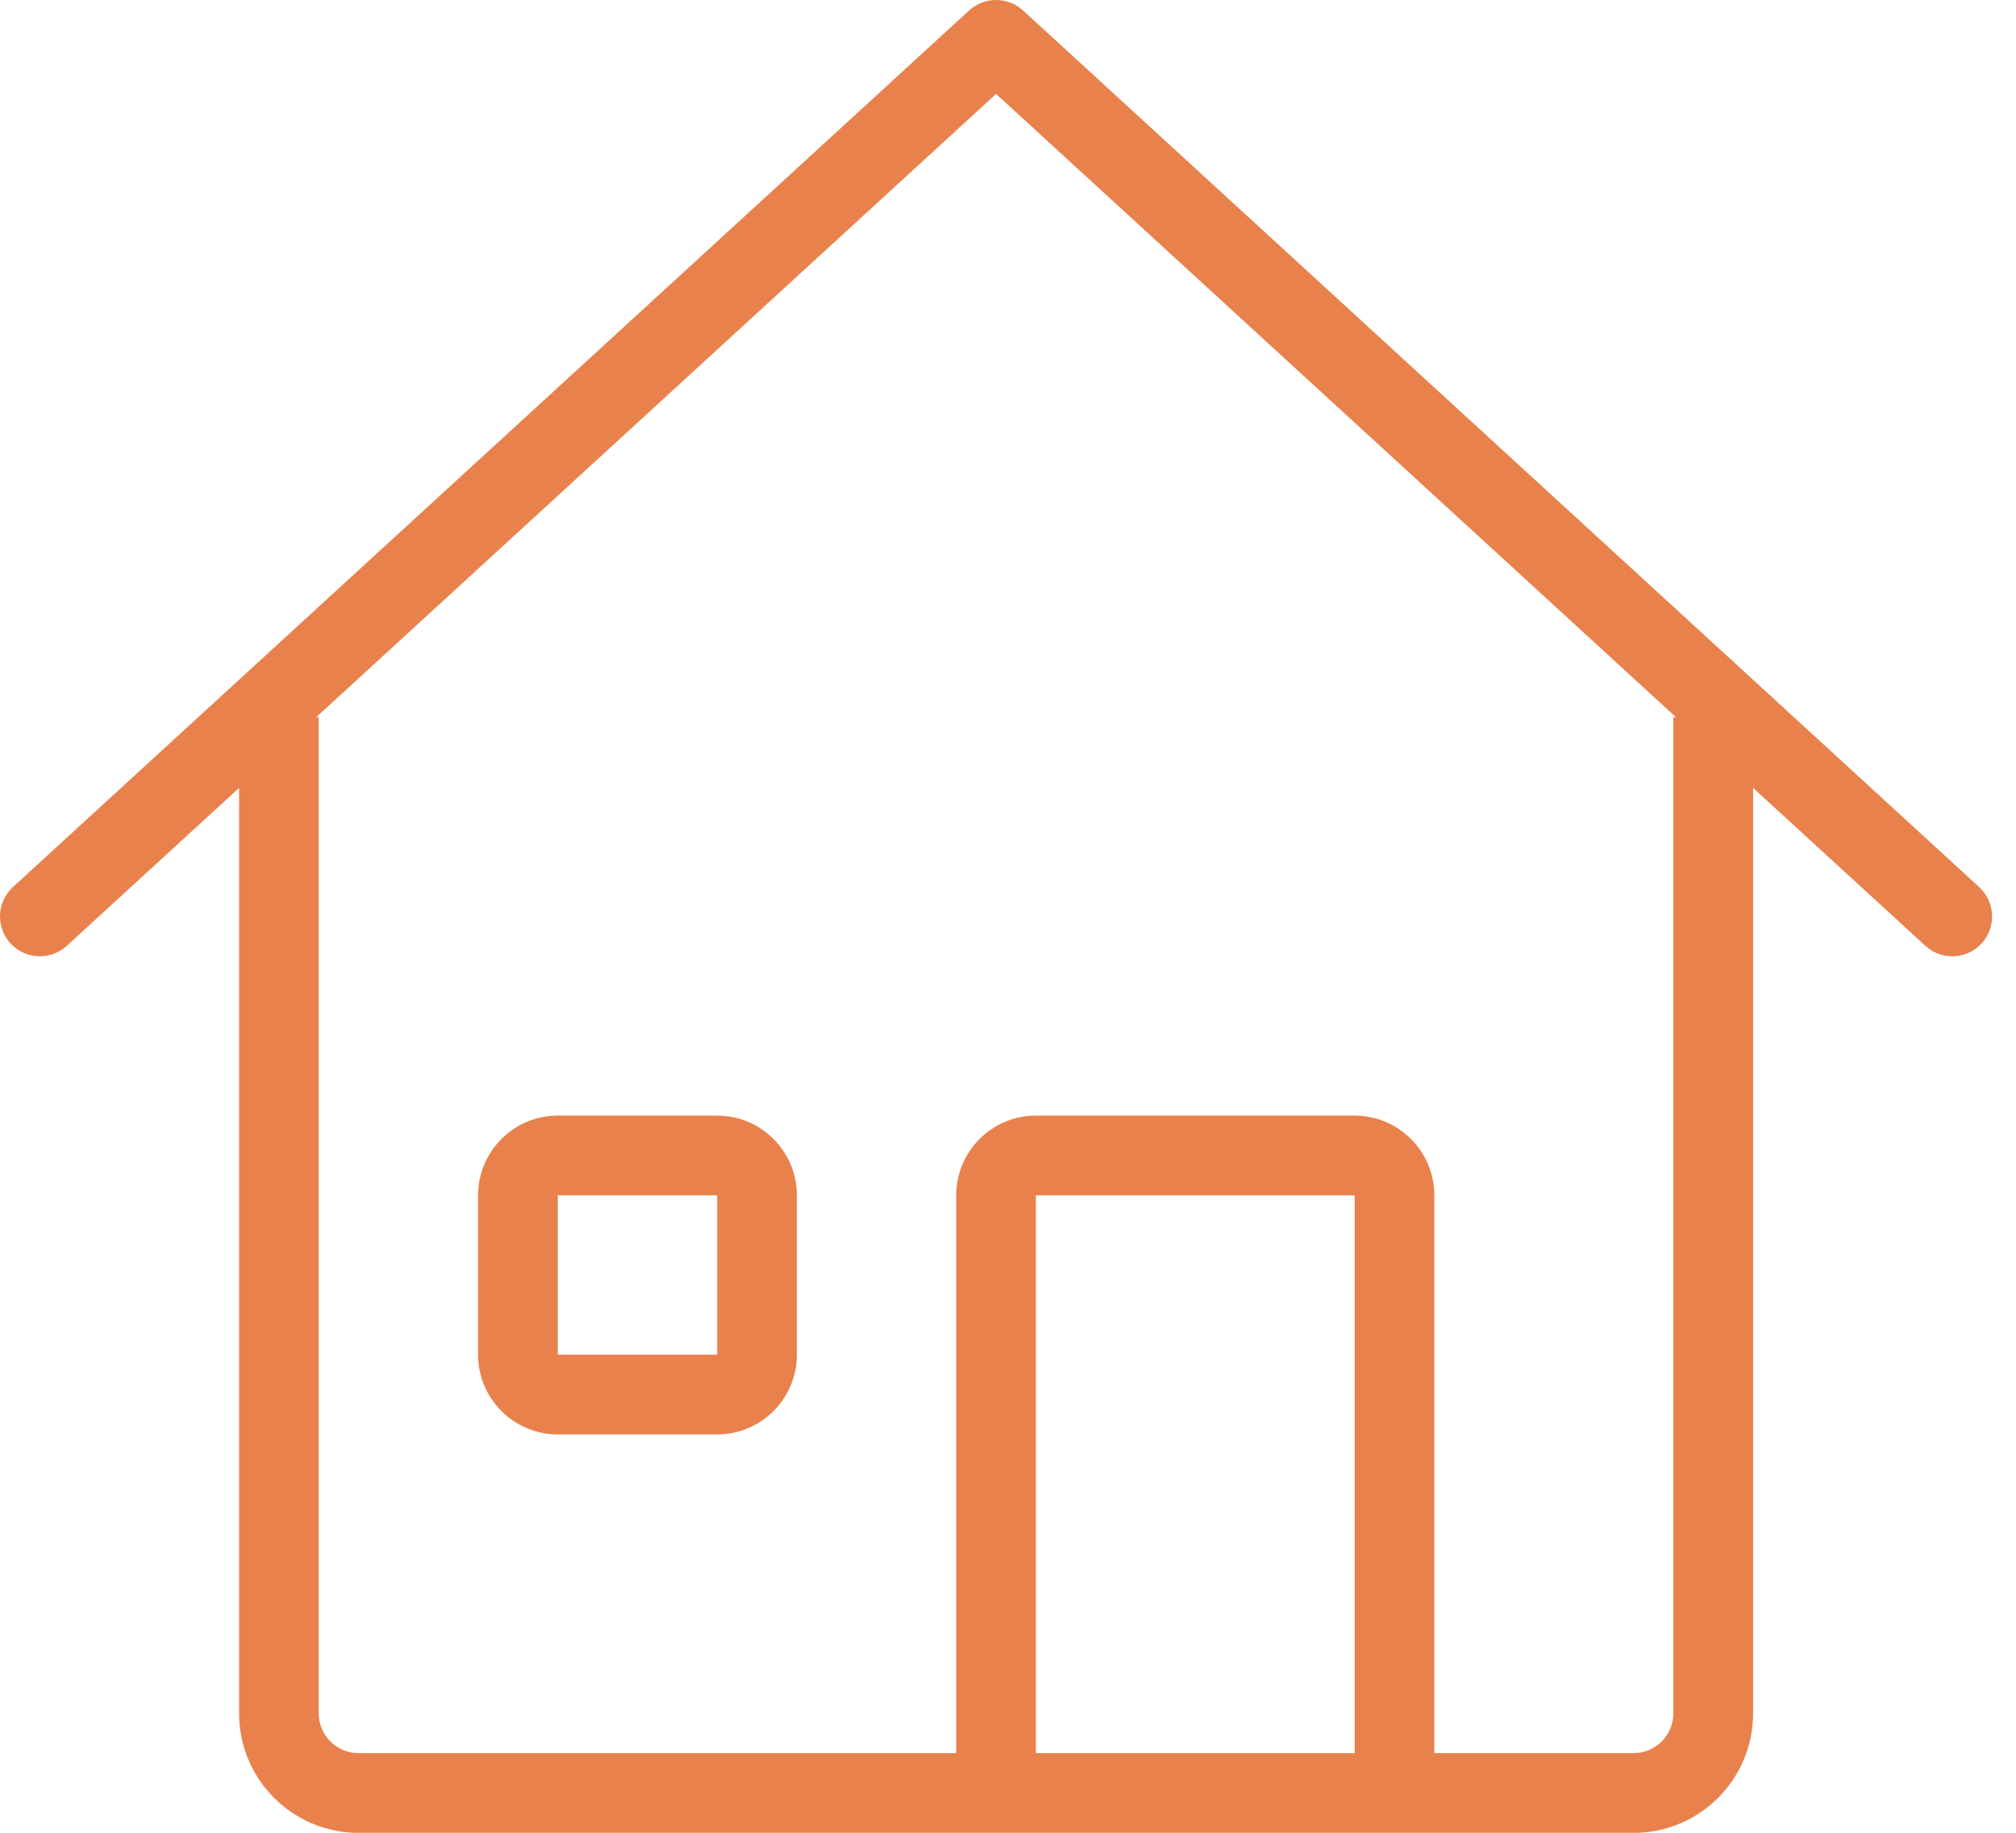 <?xml version="1.0" encoding="UTF-8"?>
<svg width="22px" height="20px" viewBox="0 0 22 20" version="1.1" xmlns="http://www.w3.org/2000/svg" xmlns:xlink="http://www.w3.org/1999/xlink">
    <g id="Hub" stroke="none" stroke-width="1" fill="none" fill-rule="evenodd">
        <g id="Template-Landing" transform="translate(-784, -319)" fill="#E9814C" fill-rule="nonzero">
            <g id="World-Network" transform="translate(211, 319)">
                <g id="House" transform="translate(573, 0)">
                    <path d="M21.598,9.68 L21.598,9.681 C21.775,9.843 21.787,10.118 21.625,10.295 C21.463,10.472 21.188,10.484 21.011,10.321 L19.131,8.598 L19.131,18.696 C19.131,19.417 18.547,20.001 17.826,20.001 L3.913,20.001 C3.193,20.001 2.609,19.417 2.609,18.696 L2.609,8.598 L0.729,10.321 C0.552,10.483 0.277,10.471 0.114,10.294 C-0.048,10.117 -0.036,9.842 0.141,9.68 L10.576,0.114 C10.742,-0.038 10.997,-0.038 11.164,0.114 L21.598,9.68 Z M11.304,19.131 L14.783,19.131 L14.783,13.044 L11.304,13.044 L11.304,19.131 Z M18.261,7.827 L18.29,7.827 L10.87,1.025 L3.45,7.827 L3.478,7.827 L3.478,18.696 C3.478,18.936 3.673,19.131 3.913,19.131 L10.435,19.131 L10.435,13.044 C10.435,12.564 10.824,12.174 11.304,12.174 L14.783,12.174 C15.263,12.174 15.652,12.564 15.652,13.044 L15.652,19.131 L17.826,19.131 C18.066,19.131 18.261,18.936 18.261,18.696 L18.261,7.827 Z M7.826,12.174 C8.306,12.174 8.696,12.564 8.696,13.044 L8.696,14.783 C8.696,15.263 8.306,15.653 7.826,15.653 L6.087,15.653 C5.607,15.653 5.217,15.263 5.217,14.783 L5.217,13.044 C5.217,12.564 5.607,12.174 6.087,12.174 L7.826,12.174 Z M7.826,14.783 L7.826,13.044 L6.087,13.044 L6.087,14.783 L7.826,14.783 Z" id="iconHouse"></path>
                </g>
            </g>
        </g>
    </g>
</svg>